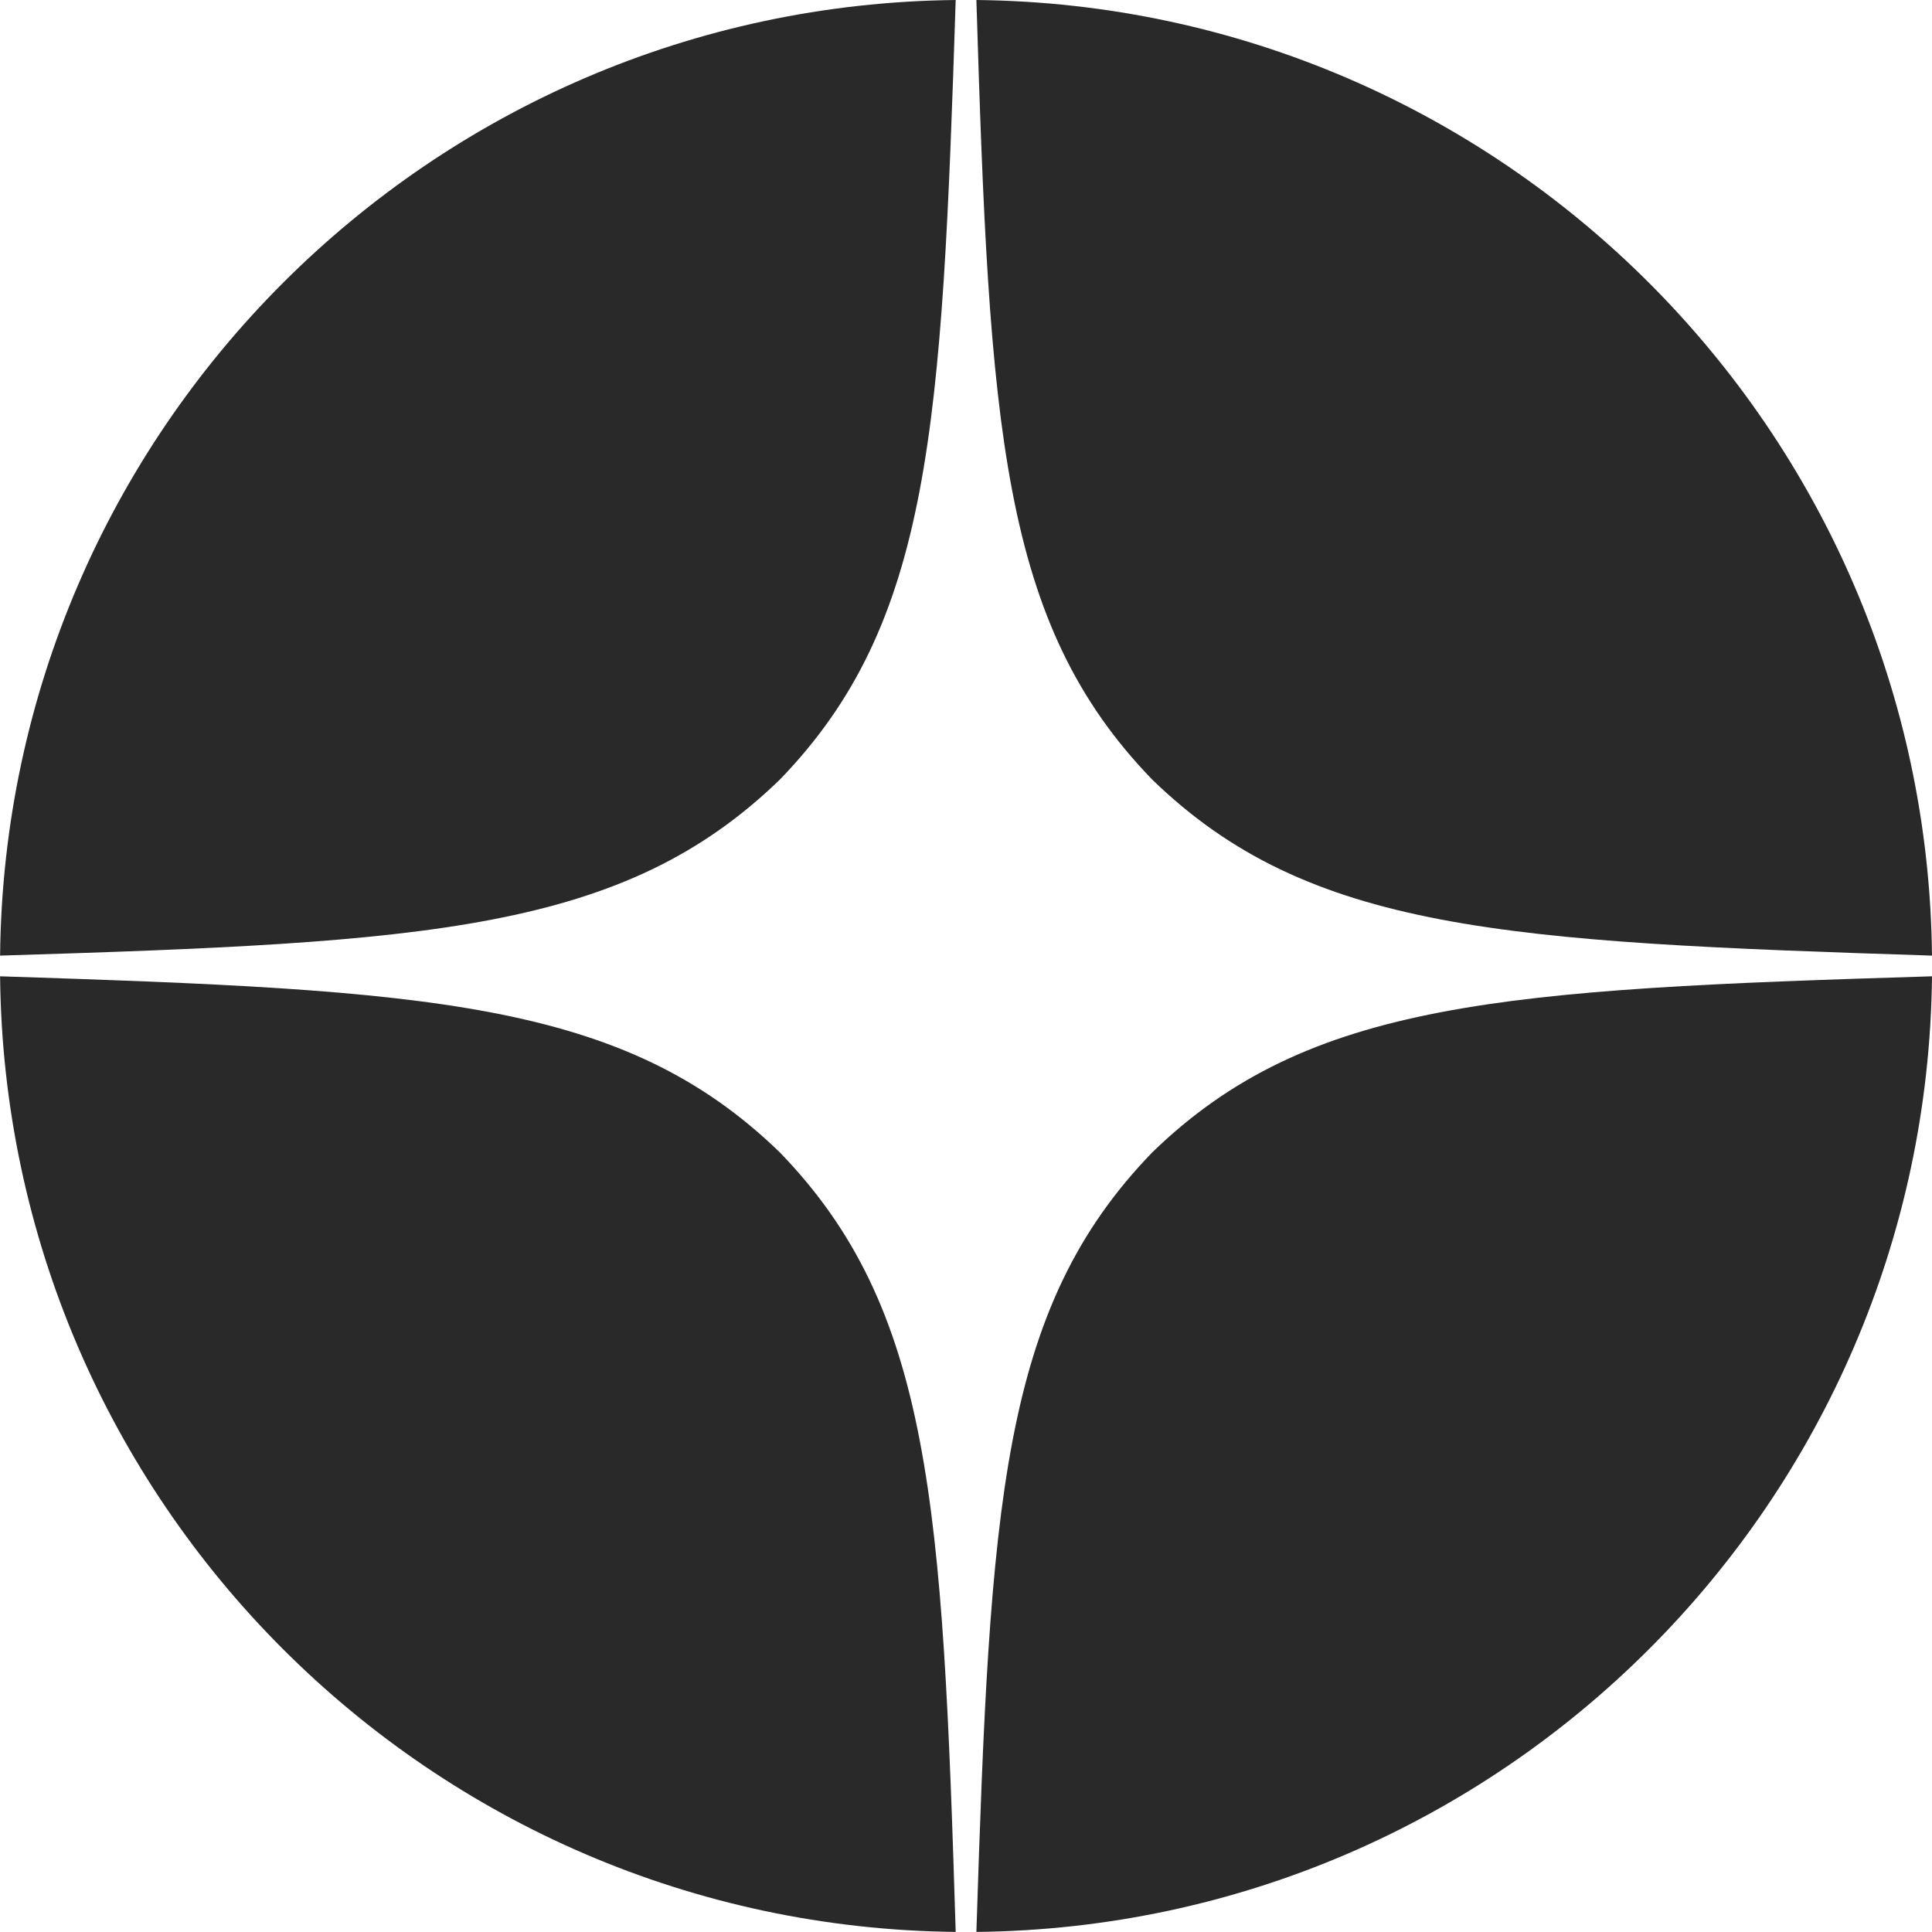 <svg width="24" height="24" viewBox="0 0 24 24" fill="none" xmlns="http://www.w3.org/2000/svg">
<g clip-path="url(#clip0_1_494)">
<path d="M24 12.128C18.686 12.291 16.26 12.428 14.315 14.314C12.429 16.26 12.3 18.685 12.129 23.999C18.654 23.931 23.931 18.654 24 12.128Z" fill="#292929"/>
<path d="M11.872 23.999C11.709 18.685 11.572 16.26 9.686 14.314C7.74 12.428 5.315 12.3 0.001 12.128C0.069 18.654 5.346 23.931 11.872 23.999Z" fill="#292929"/>
<path d="M24 11.871C23.931 5.346 18.654 0.069 12.129 0C12.292 5.314 12.429 7.74 14.315 9.686C16.26 11.571 18.686 11.7 24 11.871Z" fill="#292929"/>
<path d="M11.872 0C5.346 0.069 0.069 5.346 0.001 11.871C5.315 11.708 7.74 11.571 9.686 9.686C11.572 7.74 11.7 5.314 11.872 0Z" fill="#292929"/>
</g>
<defs>
<clipPath id="clip0_1_494">
<rect width="24" height="24" fill="white"/>
</clipPath>
</defs>
</svg>
